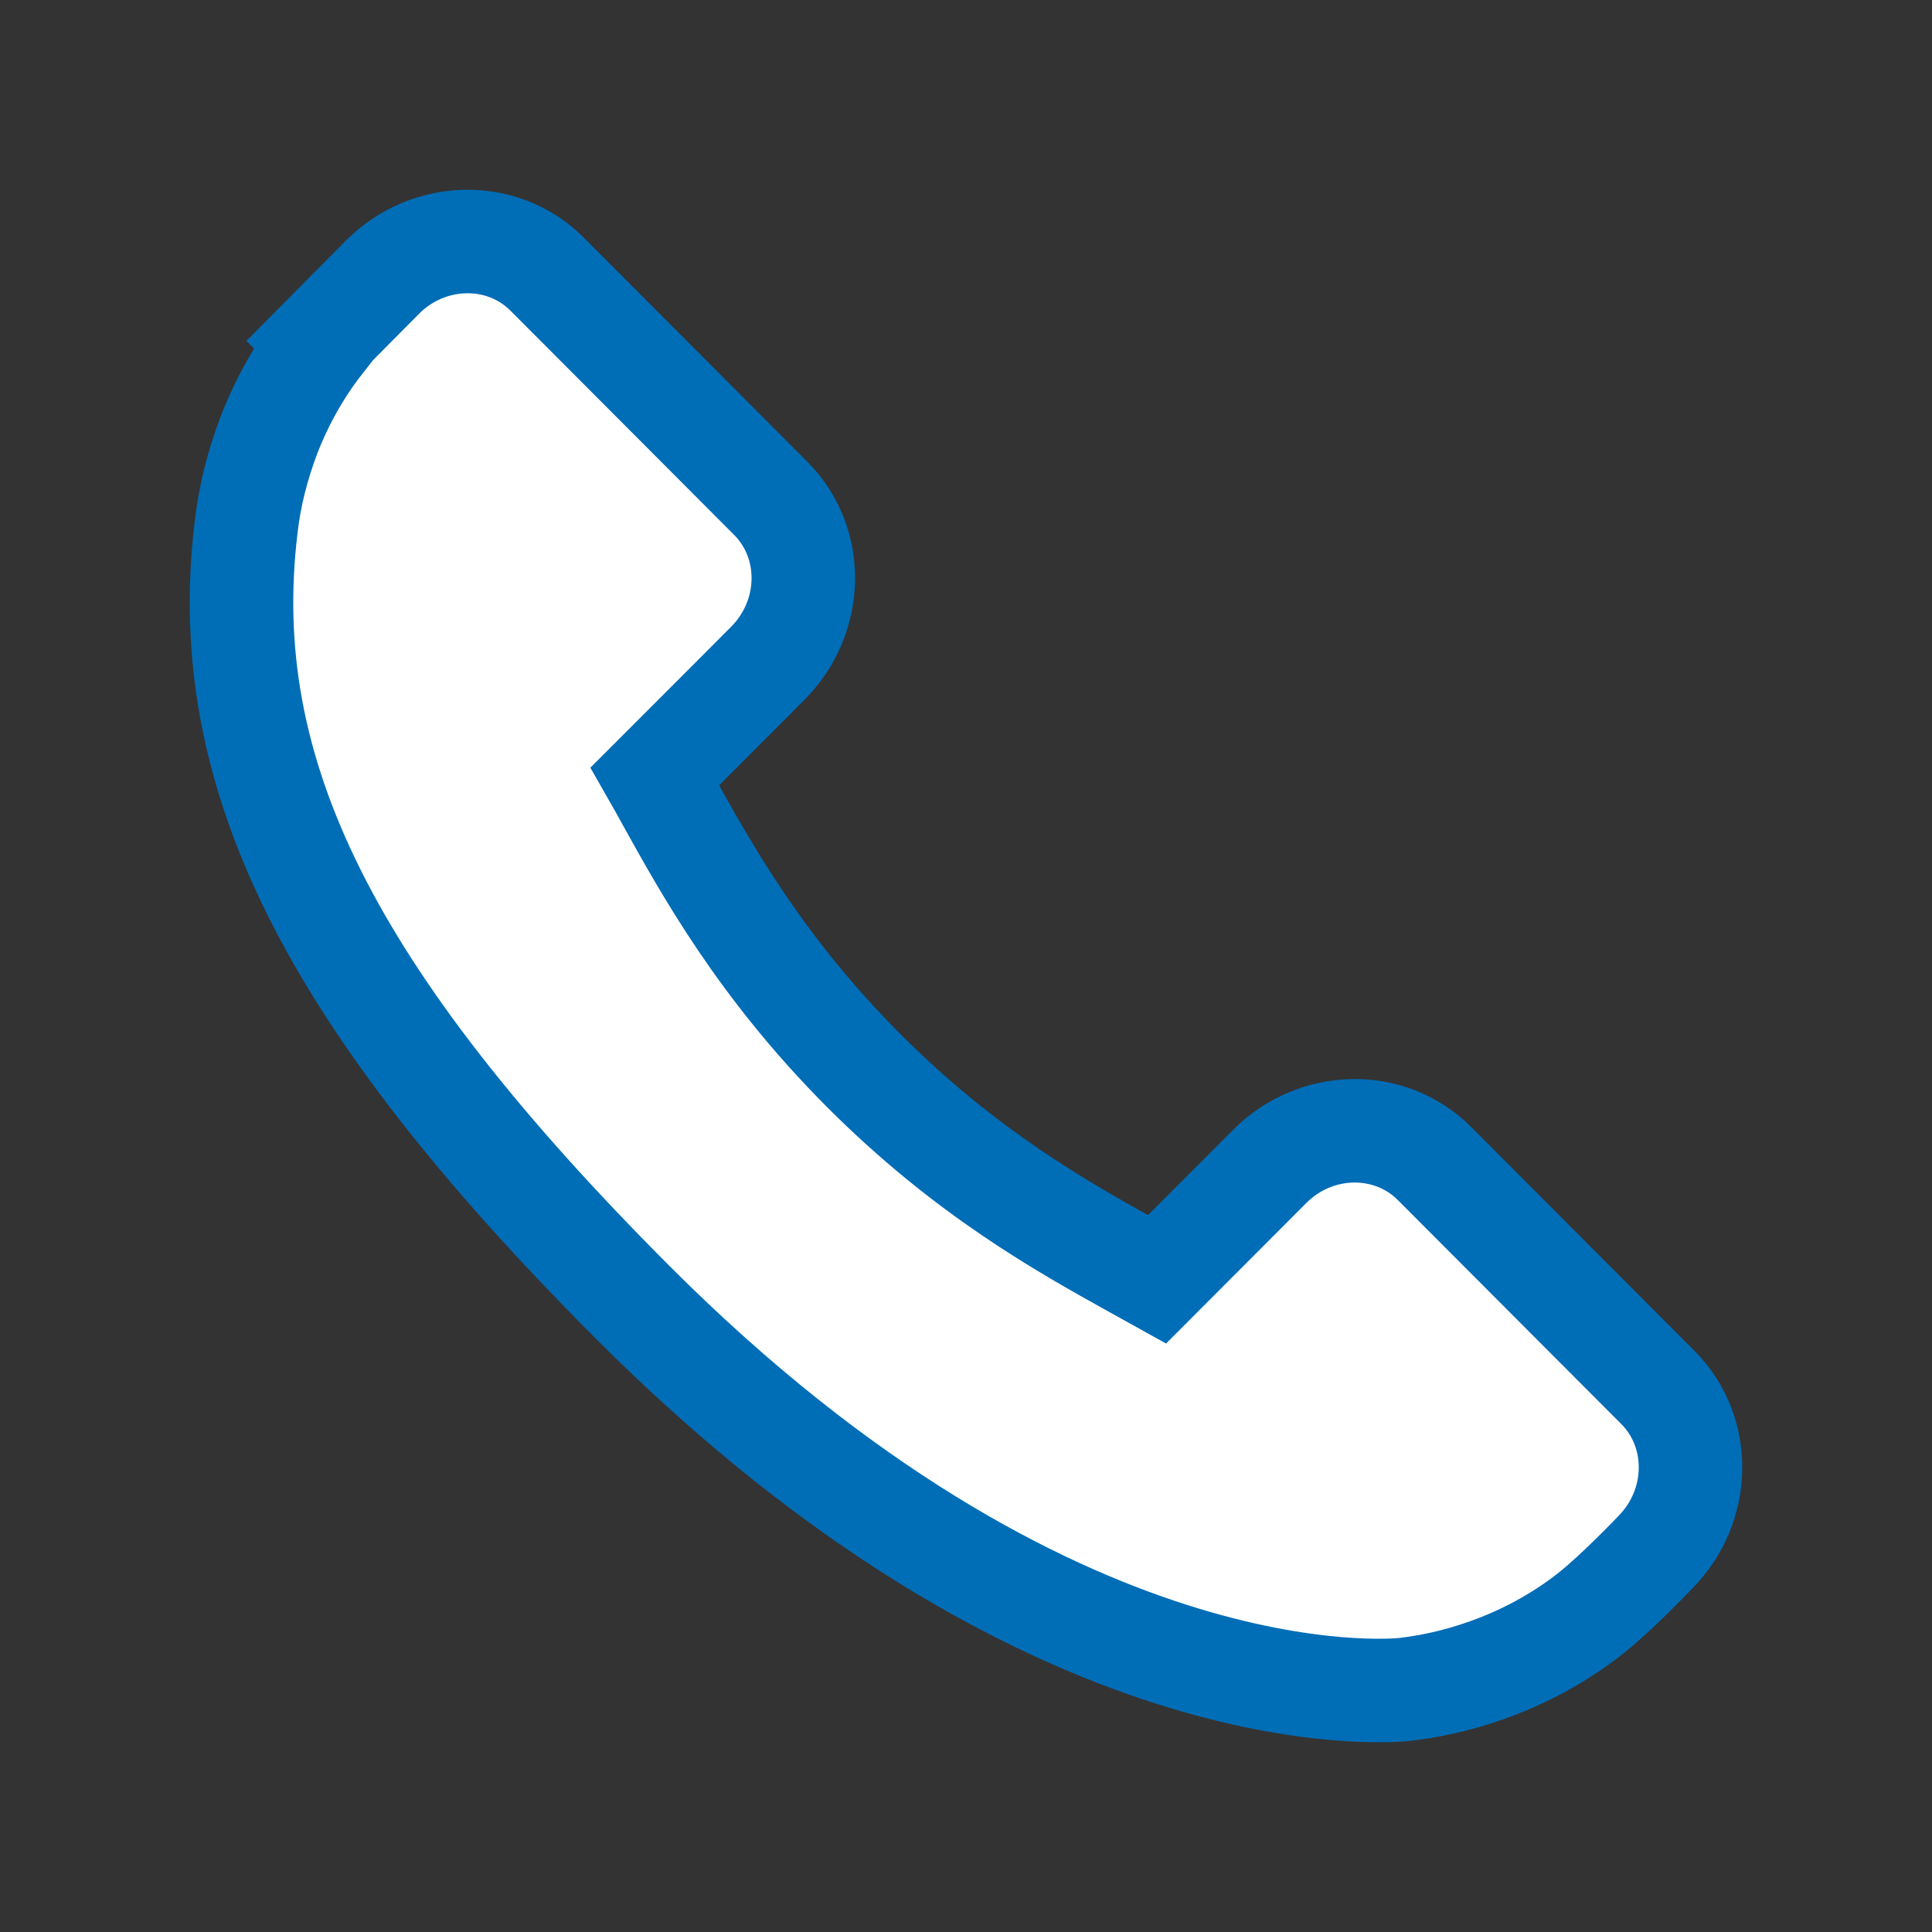 <svg width="56" height="56" viewBox="0 0 56 56" fill="none" xmlns="http://www.w3.org/2000/svg">
<rect x="0" y="0" width="56" height="56" fill="#333333" stroke="none"/>
<path fill-rule="evenodd" clip-rule="evenodd" d="M48.059 40.22L41.572 33.718C40.28 32.429 38.141 32.468 36.804 33.808L33.536 37.083C33.33 36.969 33.116 36.85 32.891 36.723C30.828 35.577 28.003 34.007 25.031 31.026C22.05 28.038 20.482 25.203 19.335 23.134C19.214 22.914 19.098 22.703 18.983 22.502L21.177 20.307L22.255 19.225C23.594 17.883 23.631 15.739 22.342 14.446L15.855 7.943C14.567 6.652 12.426 6.691 11.087 8.033L9.259 9.876L9.309 9.926C8.696 10.71 8.184 11.614 7.803 12.589C7.451 13.517 7.233 14.402 7.133 15.29C6.276 22.406 9.521 28.91 18.326 37.736C30.498 49.934 40.307 49.013 40.73 48.968C41.652 48.858 42.535 48.637 43.433 48.287C44.397 47.91 45.299 47.397 46.08 46.784C46.862 46.171 47.972 45.002 47.972 45.002C49.308 43.66 49.347 41.516 48.059 40.22Z" fill="white" stroke="#006DB7" stroke-width="3"/>
</svg>
